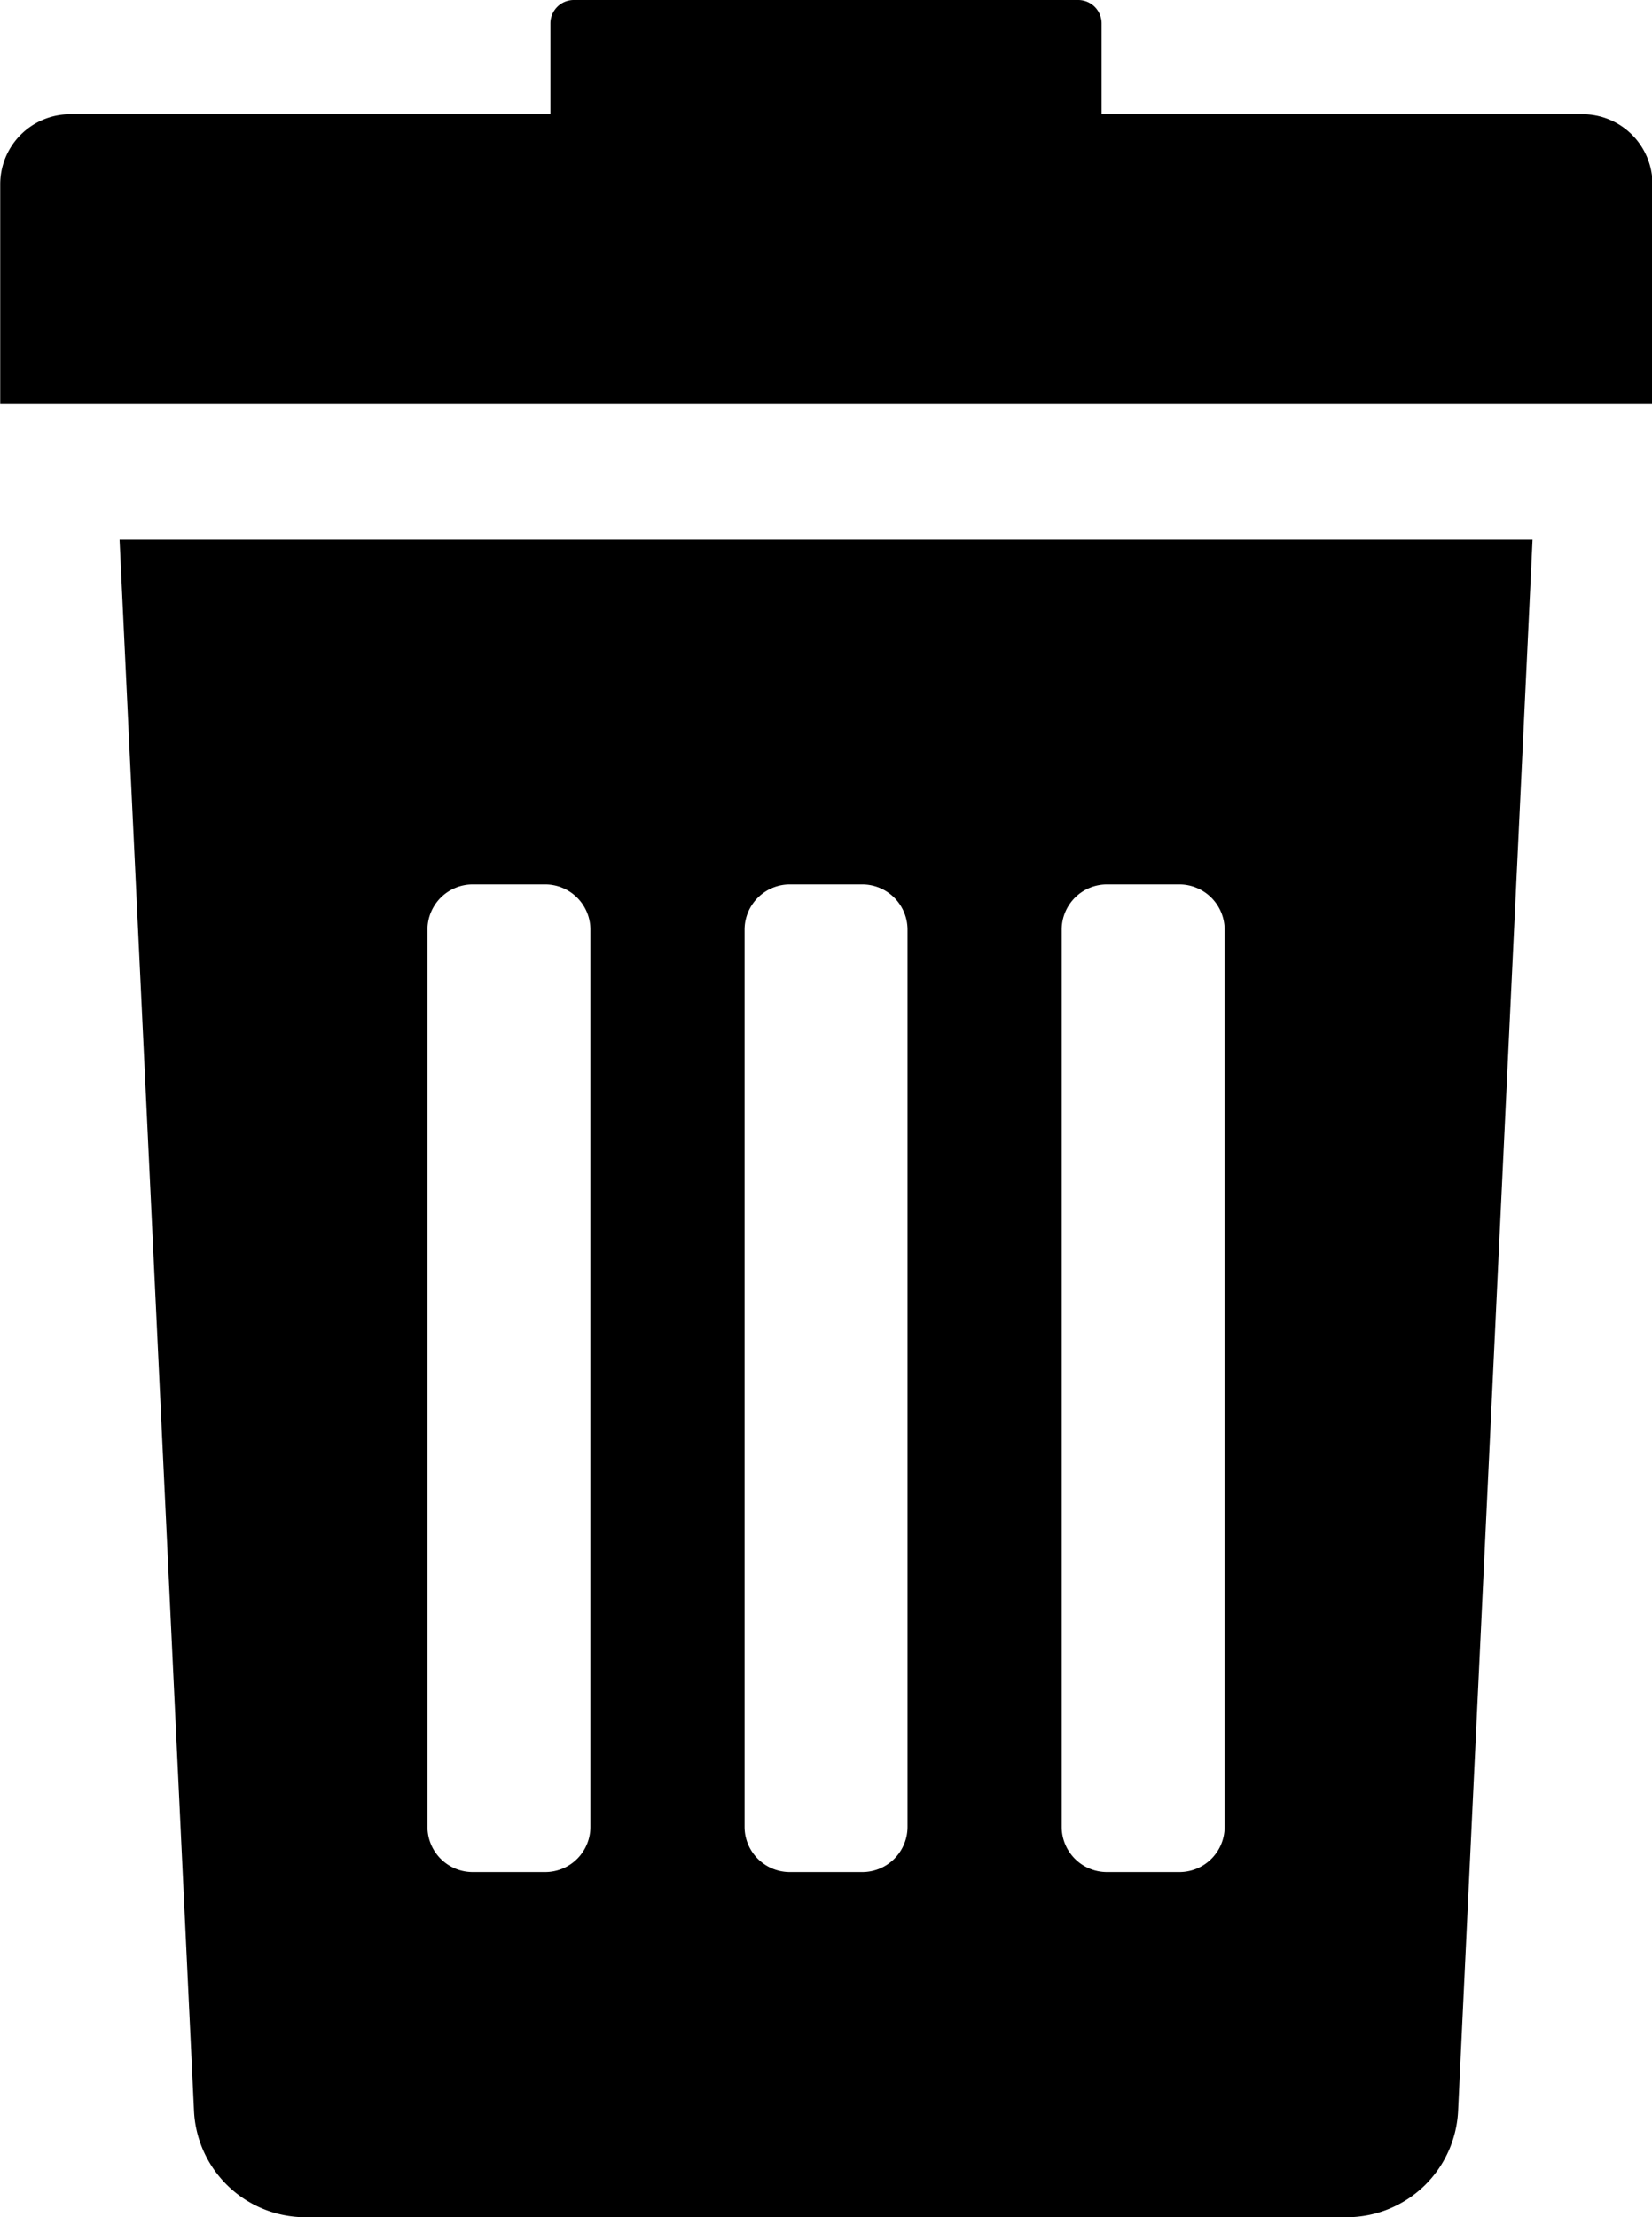<svg xmlns="http://www.w3.org/2000/svg" width="16.097" height="21.597" viewBox="0 0 16.097 21.597"><g transform="translate(-52.016)"><g transform="translate(52.016)"><path d="M74.768,114.765a1.087,1.087,0,0,0,1.086,1.042H86a1.087,1.087,0,0,0,1.086-1.042l.725-15.3H74.043Zm8.455-11.5a.441.441,0,0,1,.441-.441h.706a.442.442,0,0,1,.441.441v8.739a.441.441,0,0,1-.441.441h-.706a.441.441,0,0,1-.441-.441Zm-3.09,0a.441.441,0,0,1,.441-.441h.706a.441.441,0,0,1,.441.441v8.739a.441.441,0,0,1-.441.441h-.706a.441.441,0,0,1-.441-.441v-8.739Zm-3.09,0a.441.441,0,0,1,.441-.441h.706a.441.441,0,0,1,.441.441v8.739a.441.441,0,0,1-.441.441h-.706a.441.441,0,0,1-.441-.441Z" transform="translate(-72.878 -94.209)"/><path d="M67.431,1.113H62.75V.228A.228.228,0,0,0,62.522,0H57.607a.228.228,0,0,0-.228.228v.885H52.7a.682.682,0,0,0-.682.682V3.937h16.1V1.795A.682.682,0,0,0,67.431,1.113Z" transform="translate(-52.016)"/></g></g></svg>